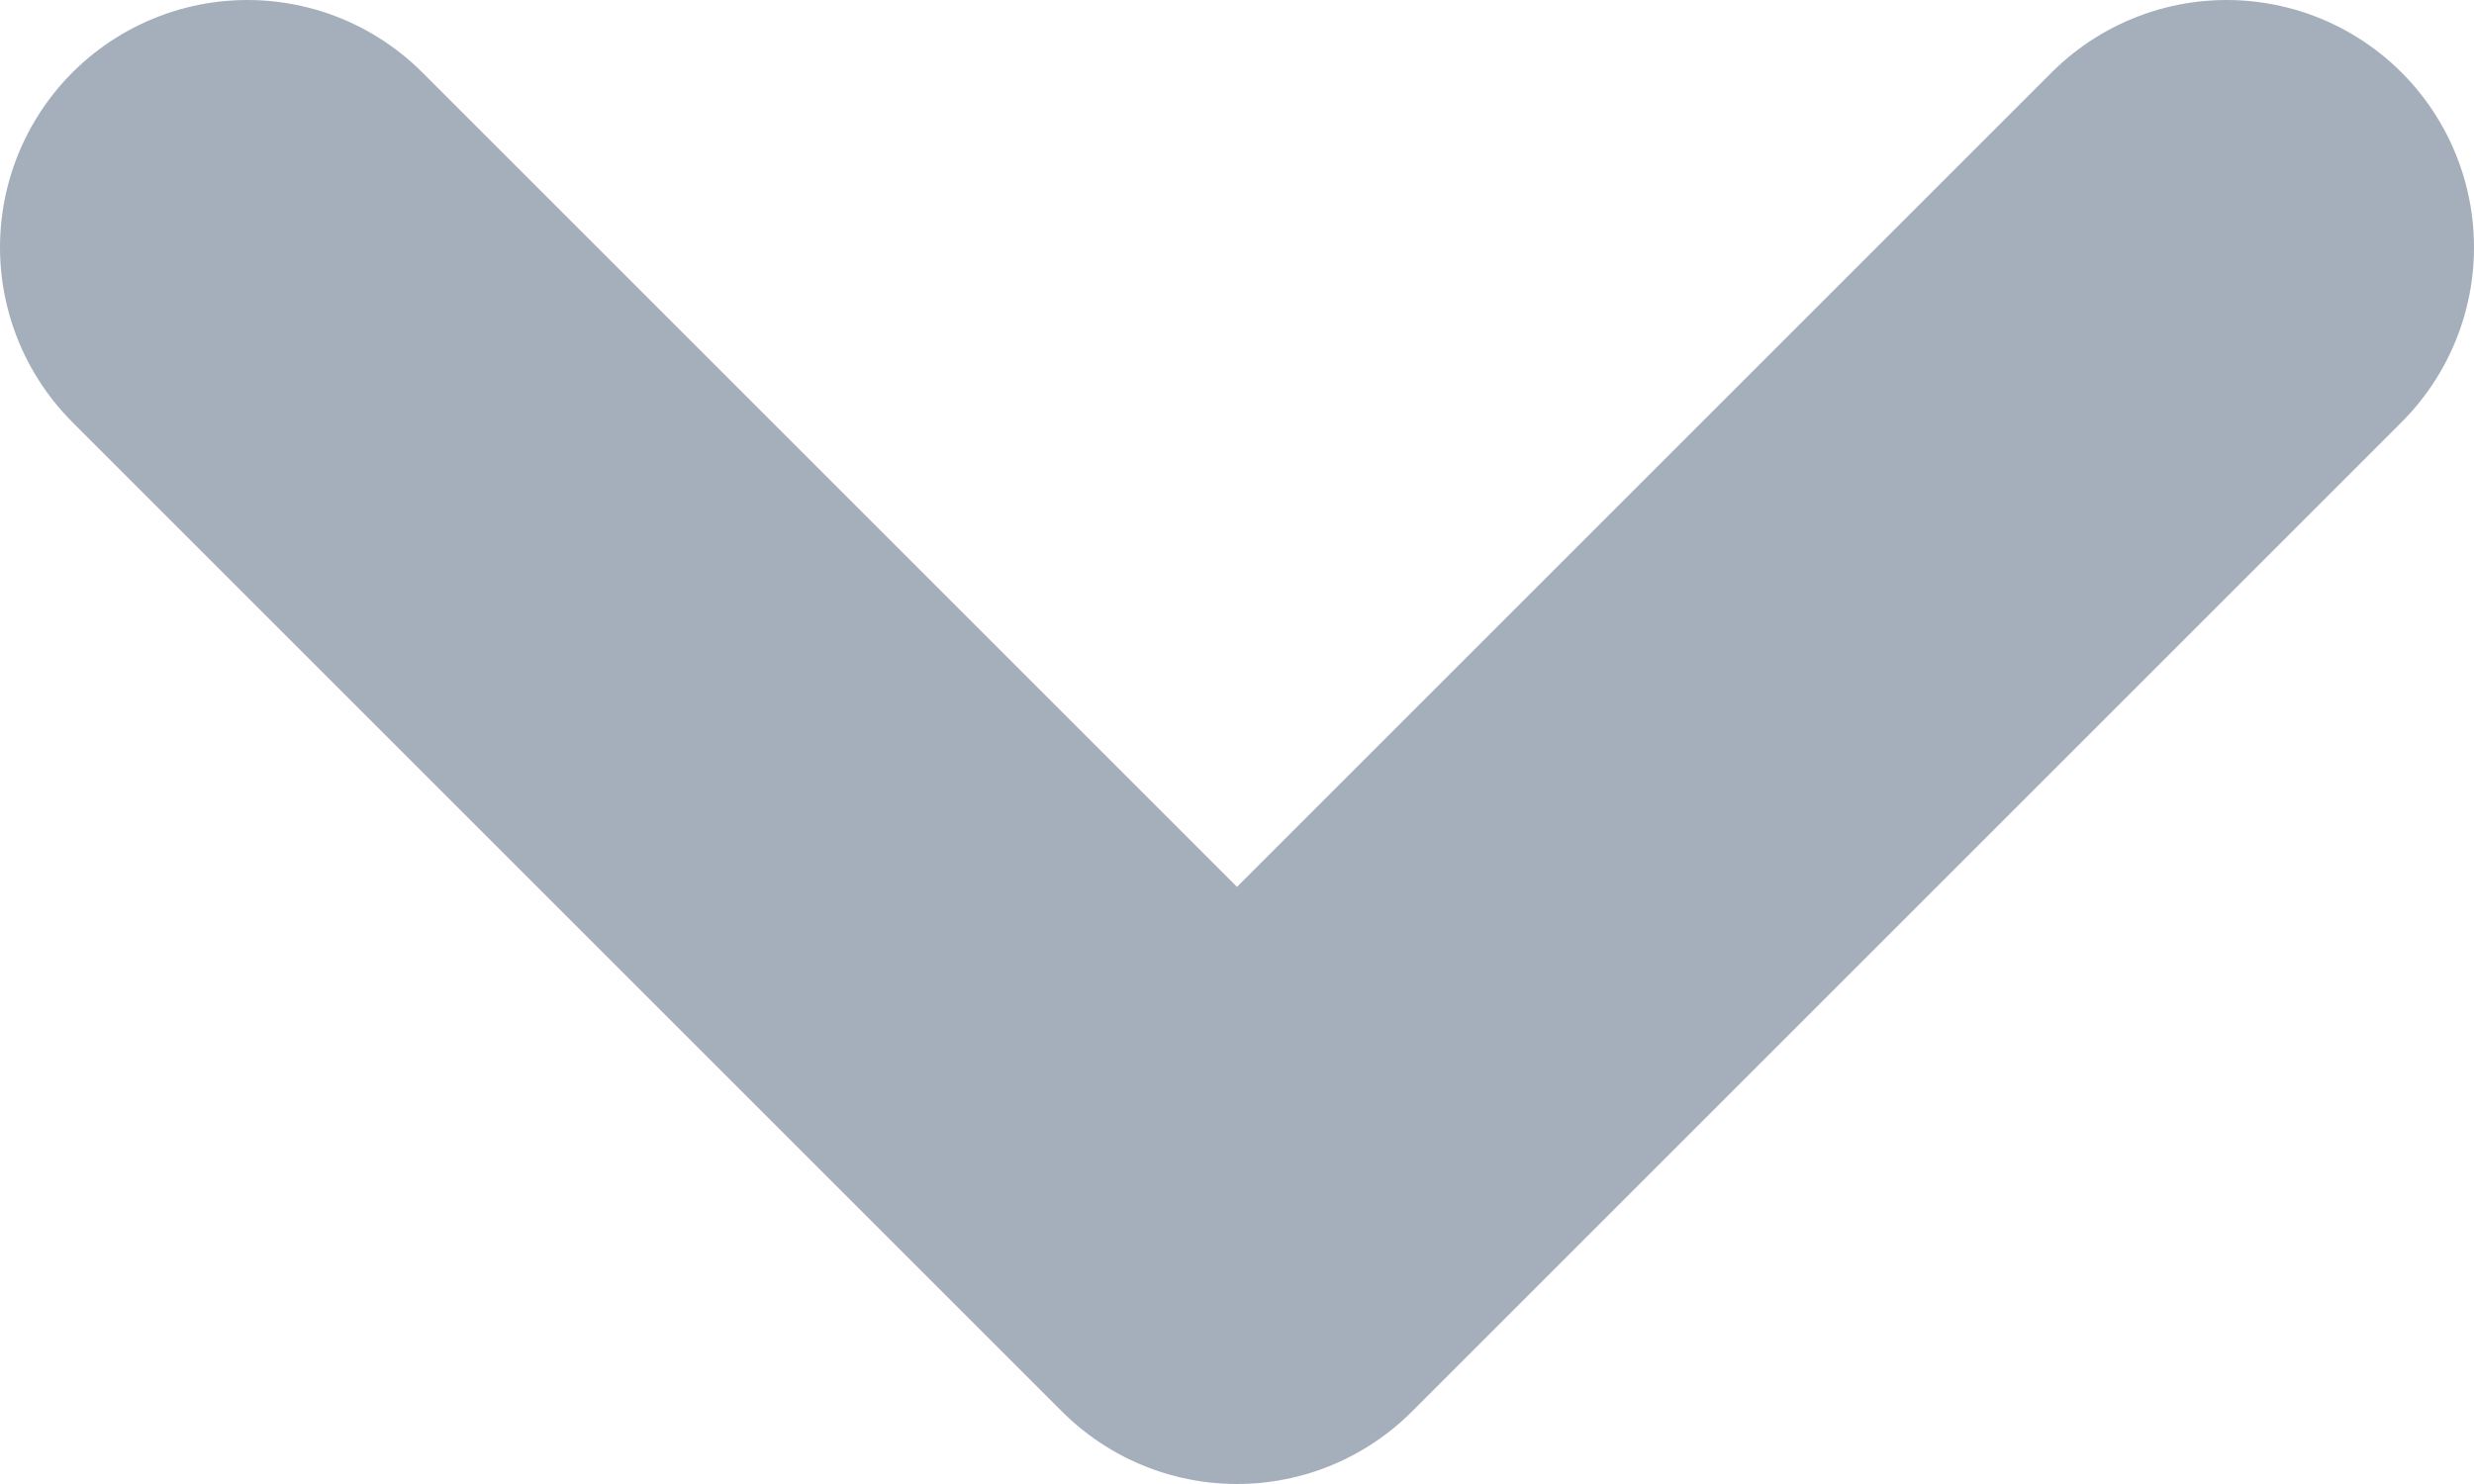 <svg width="10" height="6" viewBox="0 0 10 6" fill="none" xmlns="http://www.w3.org/2000/svg">
    <path d="M9 1L5 5L1 1" stroke="#A5AFBB" stroke-width="2" stroke-linecap="round" stroke-linejoin="round"/>
</svg>